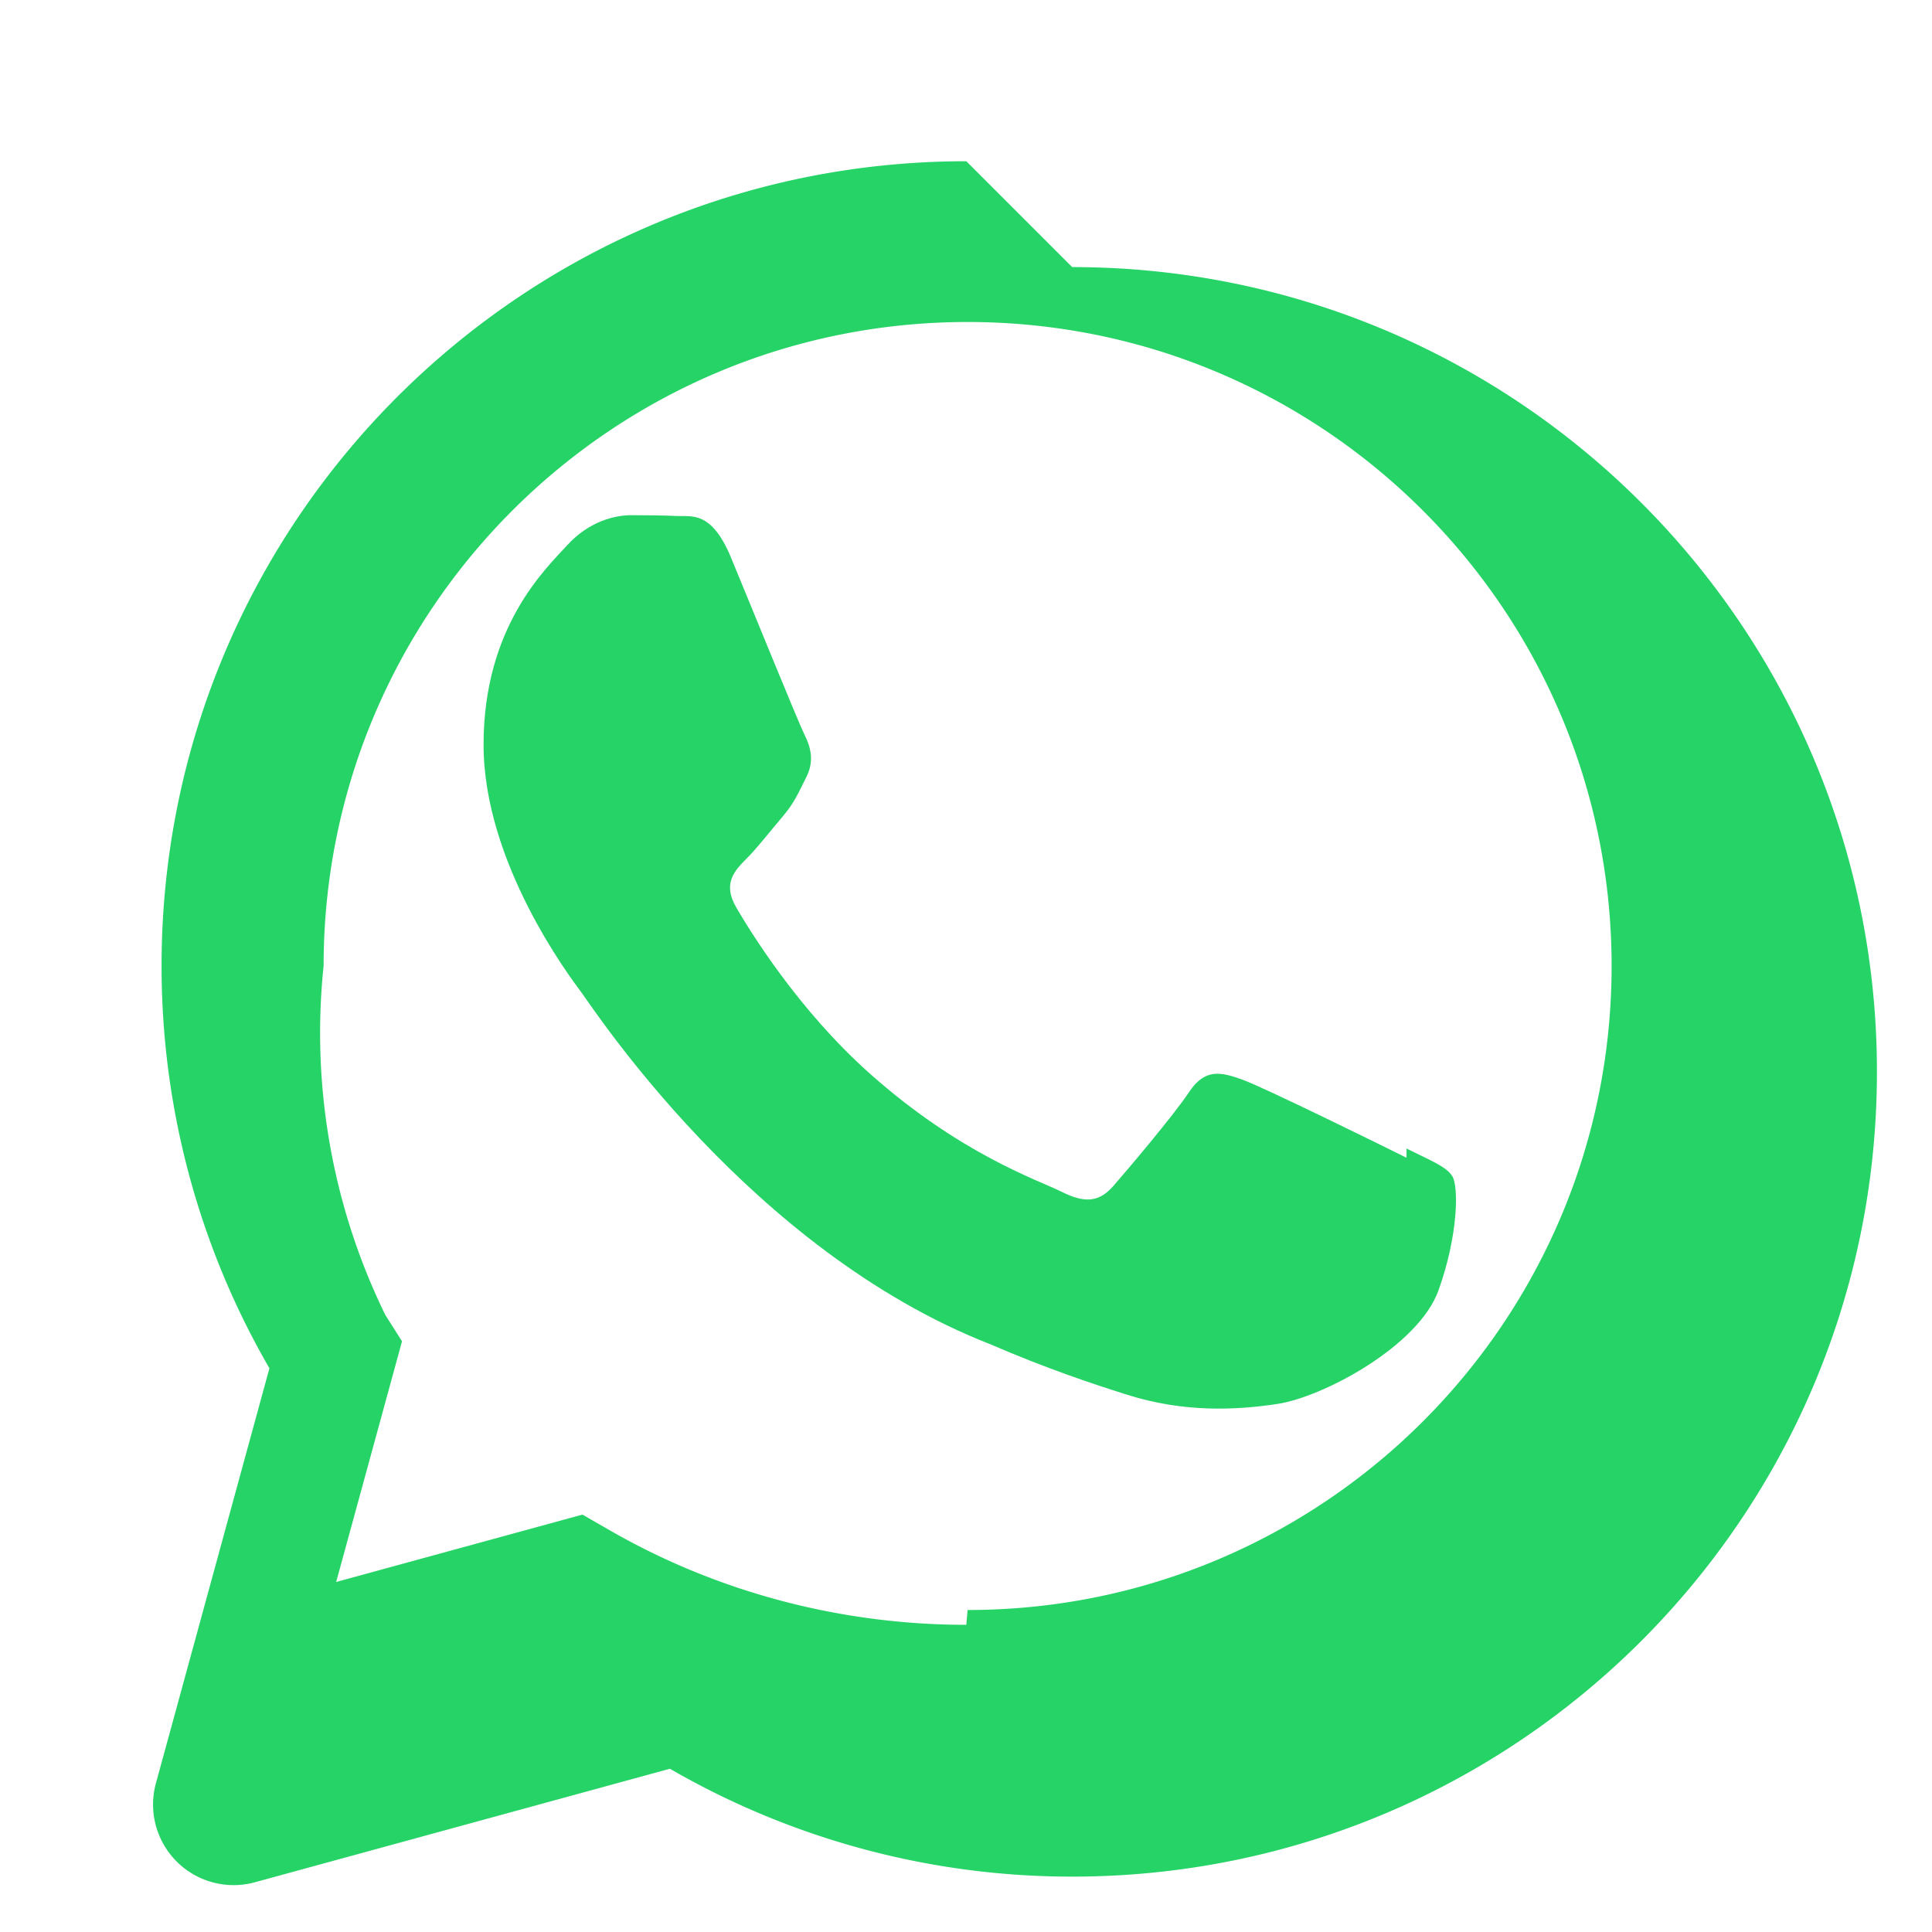 <svg width="24" height="24" viewBox="0 0 24 24" fill="none" xmlns="http://www.w3.org/2000/svg">
  <rect width="24" height="24" fill="white"/>
  <path d="M17.472 14.382c-.297-.149-1.758-.867-2.03-.967-.273-.099-.472-.148-.67.15-.198.297-.767.967-.94 1.166-.173.198-.347.223-.644.074-.297-.149-1.255-.463-2.39-1.475-.883-.788-1.48-1.761-1.653-2.059-.173-.297-.018-.458.13-.606.134-.133.298-.347.446-.52.149-.174.198-.298.298-.497.099-.198.05-.372-.025-.521-.075-.149-.669-1.612-.916-2.207-.242-.579-.487-.5-.669-.51-.173-.008-.372-.01-.57-.01-.198 0-.52.074-.792.372-.272.297-1.04 1.016-1.04 2.479 0 1.462 1.065 2.875 1.213 3.074.149.198 2.099 3.205 5.077 4.372.71.306 1.263.489 1.695.626.712.227 1.36.195 1.872.118.571-.085 1.758-.719 2.006-1.413.248-.694.248-1.288.173-1.413-.074-.124-.272-.198-.57-.347z" fill="#25D366"/>
  <path d="M12.004 2.003c-5.523 0-9.997 4.474-9.997 9.997 0 1.762.463 3.484 1.34 4.997l-1.41 5.155a1.001 1.001 0 0 0 1.23 1.23l5.155-1.41a9.97 9.97 0 0 0 4.997 1.34c5.523 0 9.997-4.474 9.997-9.997s-4.474-9.997-9.997-9.997zm0 18.181c-1.57 0-3.11-.41-4.45-1.186l-.318-.183-3.06.837.818-2.99-.207-.326A7.98 7.98 0 0 1 4.02 12c0-4.418 3.582-8 8-8s8 3.582 8 8-3.582 8-8 8z" fill="#25D366"/>
</svg>
